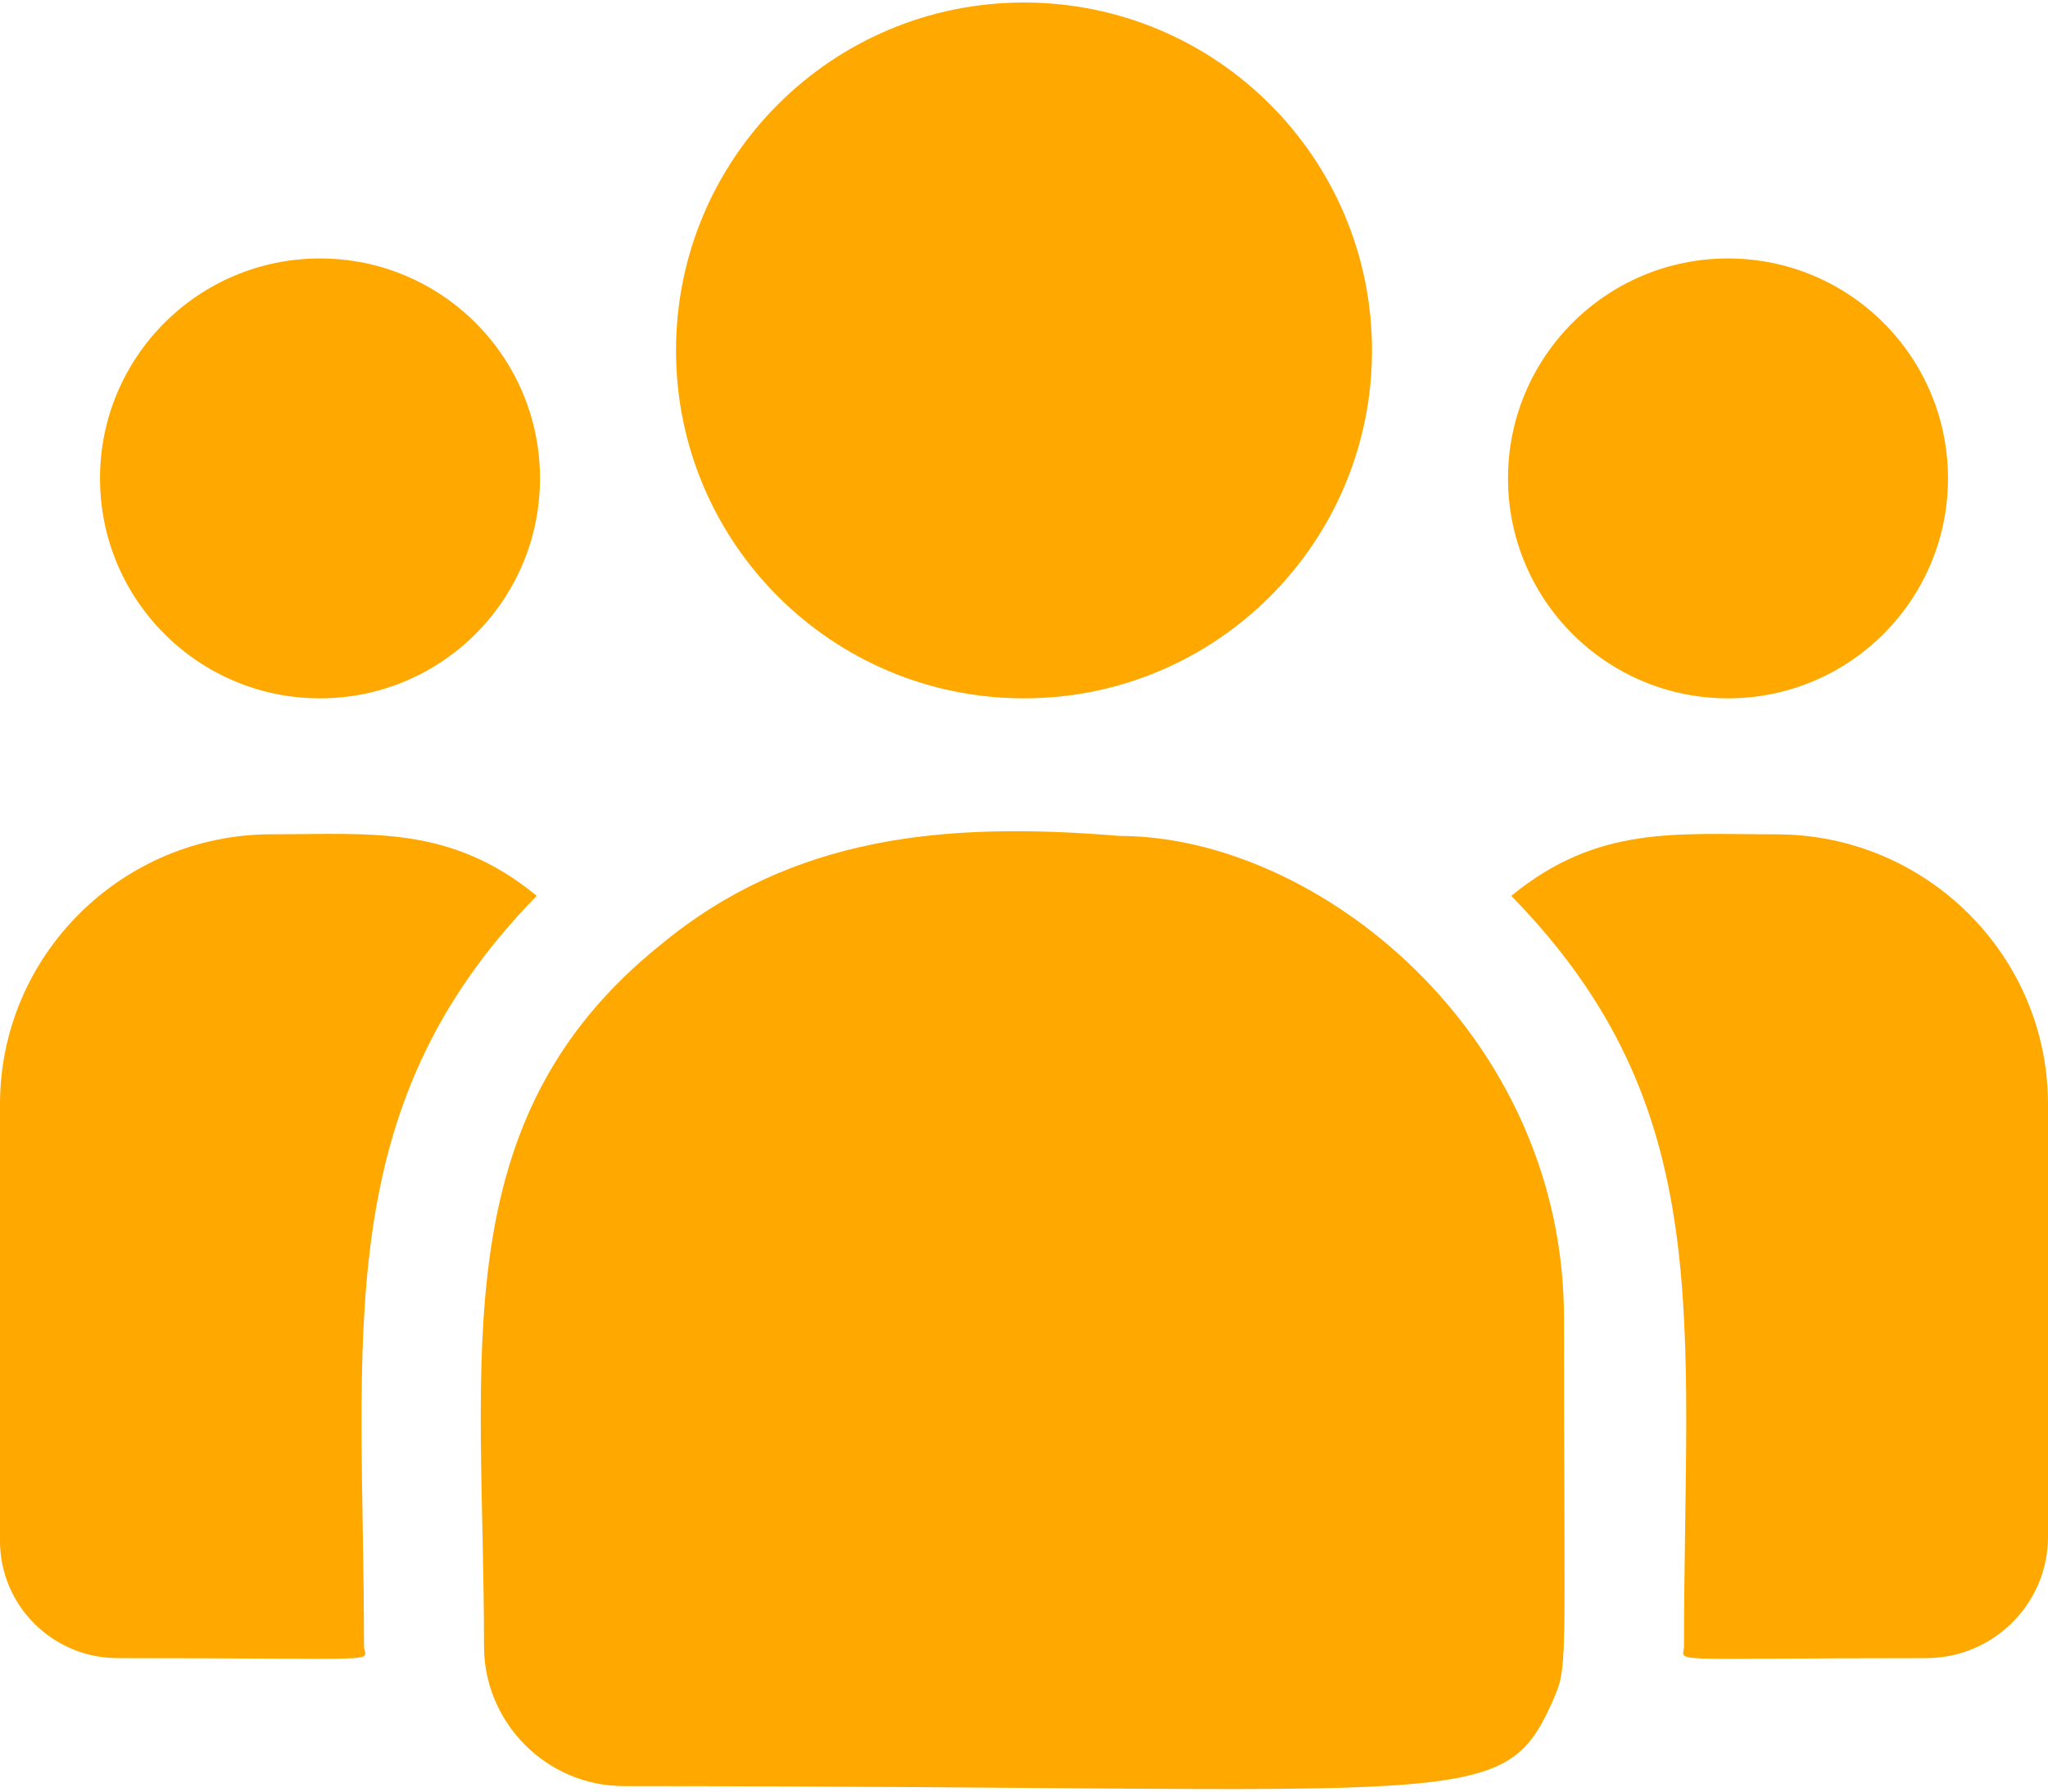 <svg width="48" height="42" viewBox="0 0 48 42" fill="none" xmlns="http://www.w3.org/2000/svg">
<path d="M24 16.371C28.505 16.371 32.156 12.72 32.156 8.215C32.156 3.711 28.505 0.059 24 0.059C19.495 0.059 15.844 3.711 15.844 8.215C15.844 12.72 19.495 16.371 24 16.371Z" fill="#FFA800"/>
<path d="M40.5 16.371C43.348 16.371 45.656 14.063 45.656 11.215C45.656 8.367 43.348 6.059 40.5 6.059C37.652 6.059 35.344 8.367 35.344 11.215C35.344 14.063 37.652 16.371 40.5 16.371Z" fill="#FFA800"/>
<path d="M7.5 16.371C10.348 16.371 12.656 14.063 12.656 11.215C12.656 8.367 10.348 6.059 7.5 6.059C4.652 6.059 2.344 8.367 2.344 11.215C2.344 14.063 4.652 16.371 7.5 16.371Z" fill="#FFA800"/>
<path d="M12.58 21.001C10.551 19.338 8.712 19.558 6.366 19.558C2.856 19.558 0 22.397 0 25.886V36.124C0 37.639 1.237 38.871 2.757 38.871C9.322 38.871 8.531 38.99 8.531 38.588C8.531 31.333 7.672 26.013 12.58 21.001V21.001Z" fill="#FFA800"/>
<path d="M26.232 19.596C22.133 19.255 18.57 19.6 15.497 22.137C10.354 26.256 11.344 31.803 11.344 38.588C11.344 40.383 12.804 41.871 14.627 41.871C34.416 41.871 35.203 42.51 36.377 39.911C36.762 39.032 36.656 39.312 36.656 30.904C36.656 24.227 30.874 19.596 26.232 19.596V19.596Z" fill="#FFA800"/>
<path d="M41.634 19.559C39.275 19.559 37.447 19.341 35.42 21.002C40.291 25.976 39.469 30.933 39.469 38.588C39.469 38.992 38.812 38.871 45.144 38.871C46.719 38.871 48 37.595 48 36.027V25.886C48 22.397 45.144 19.559 41.634 19.559Z" fill="#FFA800"/>
</svg>
